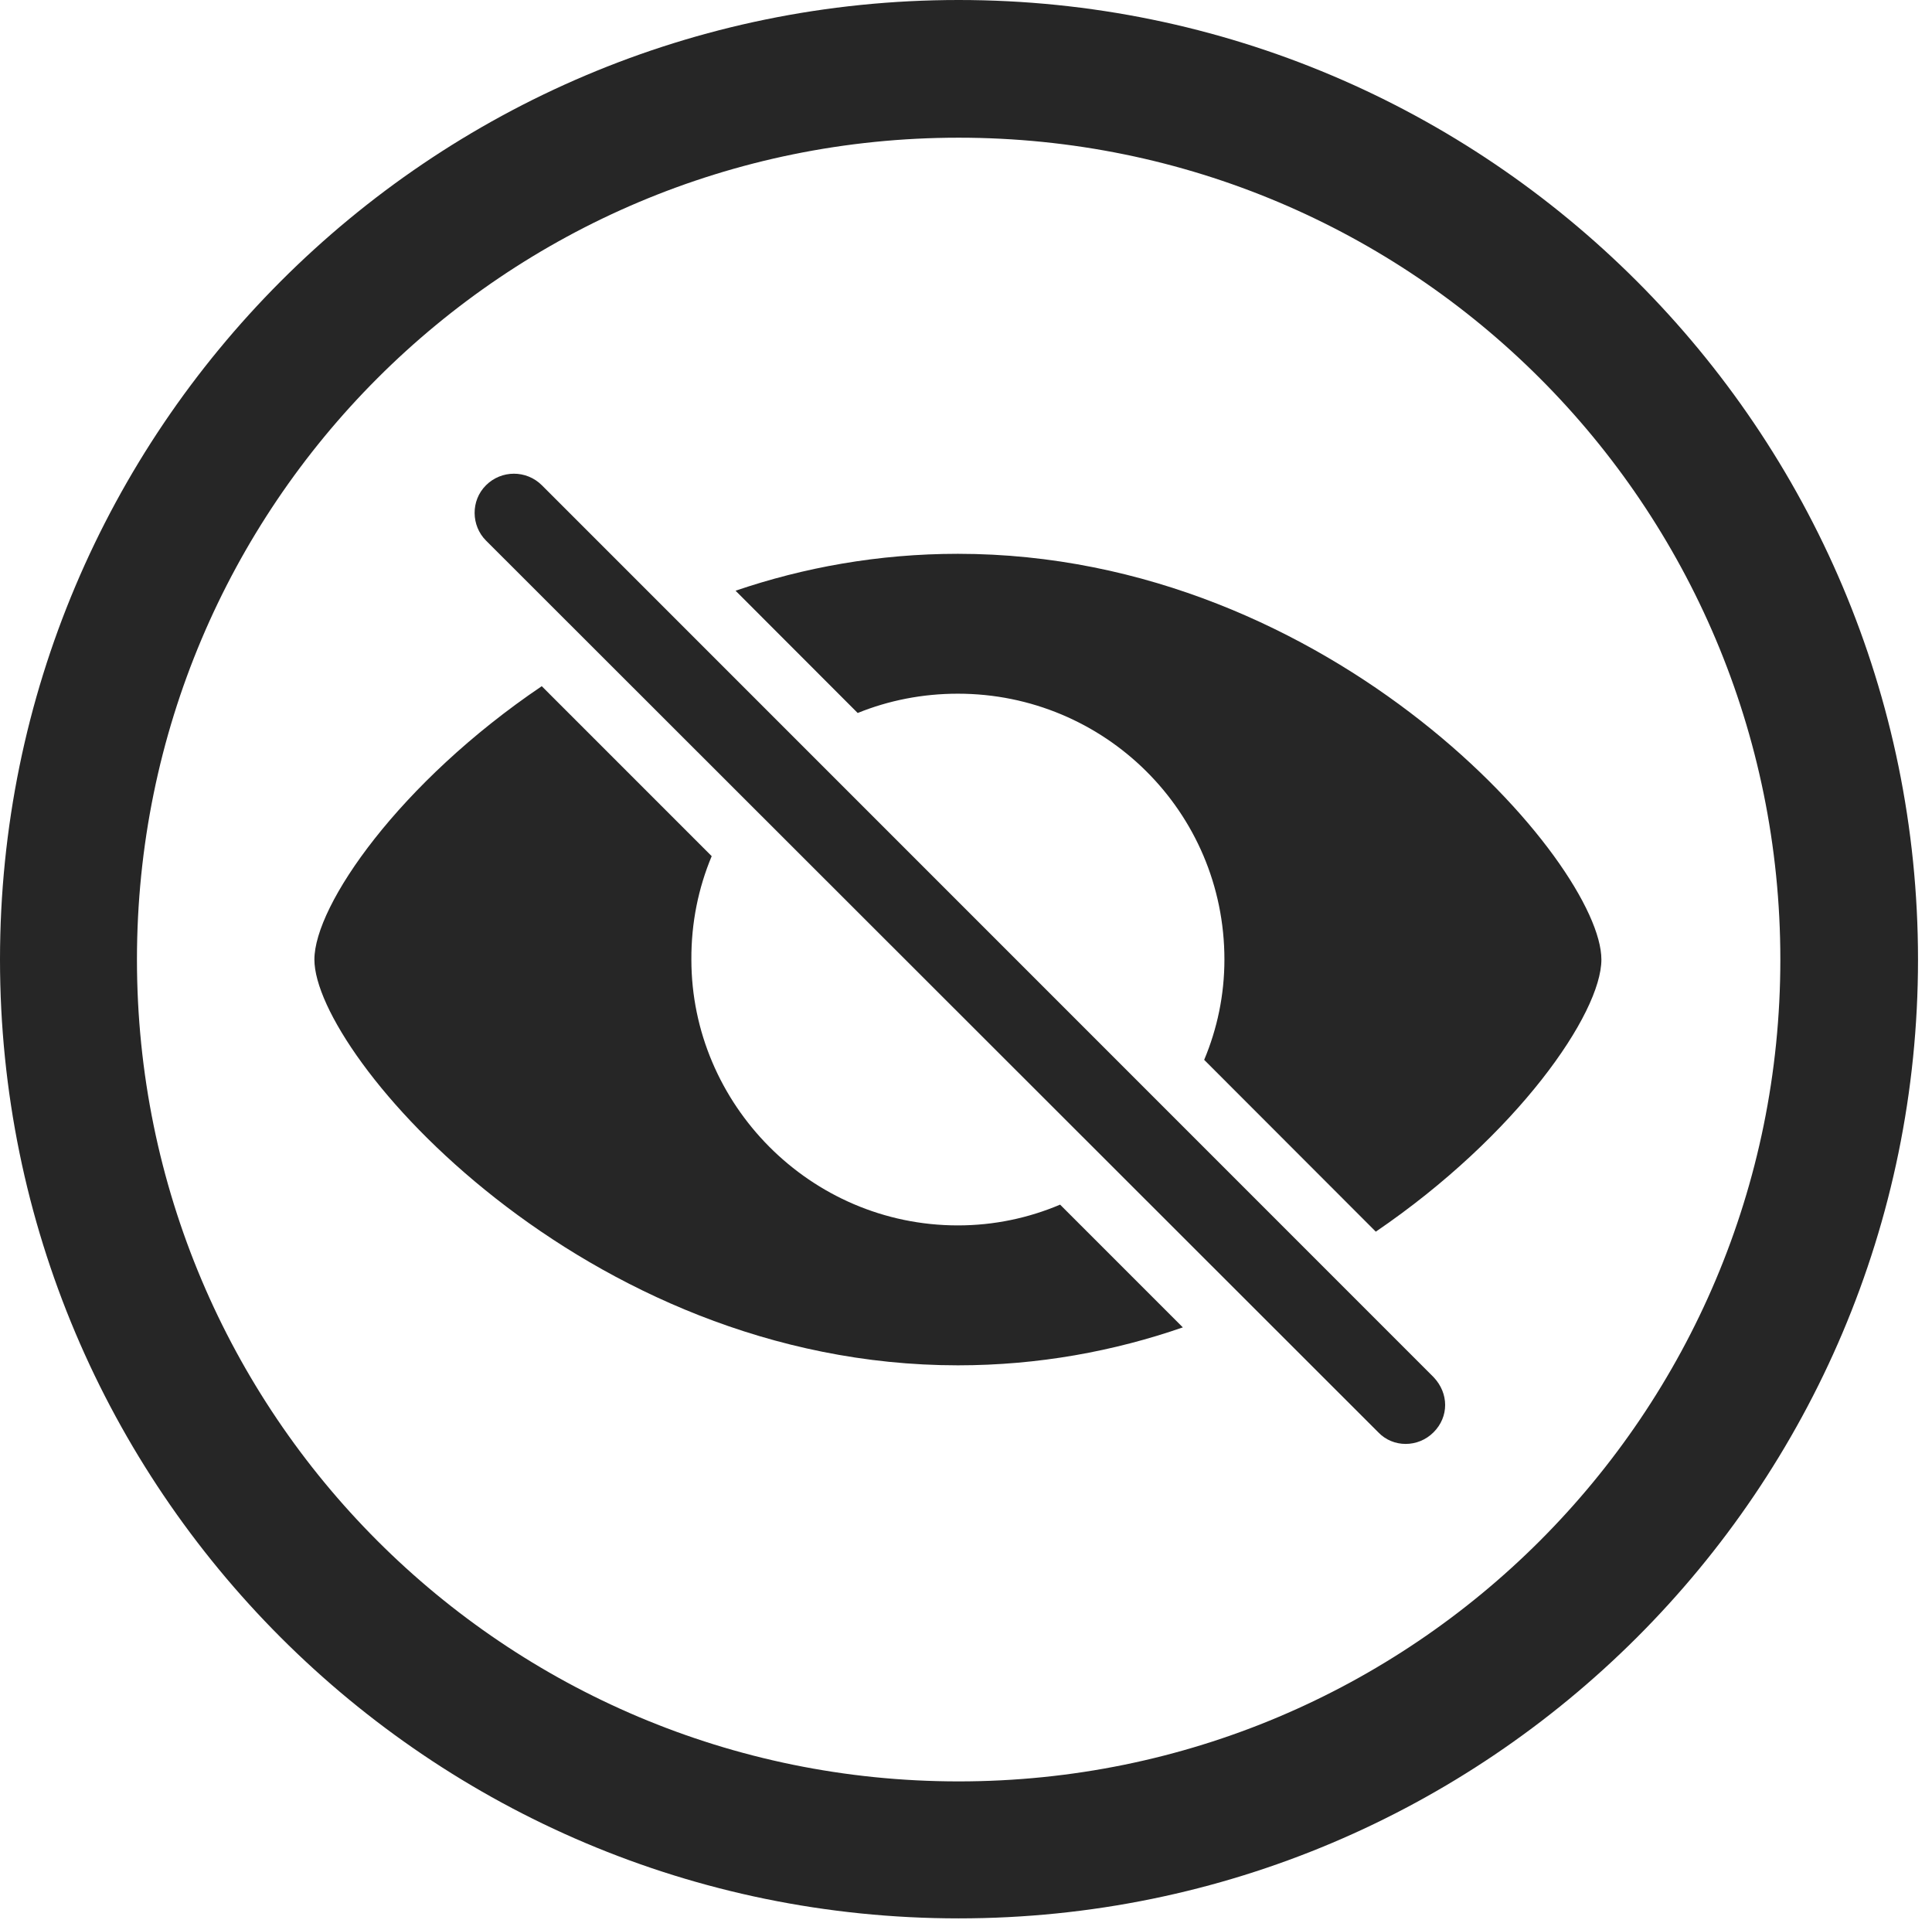 <?xml version="1.0" encoding="UTF-8"?>
<!--Generator: Apple Native CoreSVG 326-->
<!DOCTYPE svg
PUBLIC "-//W3C//DTD SVG 1.1//EN"
       "http://www.w3.org/Graphics/SVG/1.1/DTD/svg11.dtd">
<svg version="1.1" xmlns="http://www.w3.org/2000/svg" xmlns:xlink="http://www.w3.org/1999/xlink" viewBox="0 0 51.25 50.918">
 <g>
  <rect height="50.918" opacity="0" width="51.25" x="0" y="0"/>
  <path d="M50.879 25.449C50.879 39.492 39.473 50.879 25.43 50.879C11.387 50.879 0 39.492 0 25.449C0 11.406 11.387 0 25.43 0C39.473 0 50.879 11.406 50.879 25.449ZM3.633 25.449C3.633 37.5 13.379 47.246 25.43 47.246C37.48 47.246 47.227 37.5 47.227 25.449C47.227 13.398 37.48 3.652 25.43 3.652C13.379 3.652 3.633 13.398 3.633 25.449Z" fill="black" fill-opacity="0.85"/>
  <path d="M18.879 22.707C18.527 23.547 18.335 24.474 18.34 25.449C18.34 29.277 21.484 32.5 25.41 32.5C26.369 32.5 27.285 32.304 28.121 31.949L31.377 35.205C29.558 35.835 27.552 36.211 25.41 36.211C15.469 36.211 8.34 27.988 8.34 25.449C8.34 24.012 10.592 20.754 14.371 18.199ZM42.48 25.449C42.48 26.88 40.242 30.114 36.496 32.666L31.943 28.109C32.29 27.285 32.48 26.385 32.48 25.449C32.48 21.523 29.297 18.398 25.41 18.398C24.468 18.398 23.57 18.578 22.752 18.91L19.512 15.667C21.312 15.053 23.294 14.688 25.41 14.688C35.391 14.688 42.48 22.91 42.48 25.449Z" fill="black" fill-opacity="0.85"/>
  <path d="M36.562 37.988C36.953 38.398 37.617 38.398 38.027 37.988C38.438 37.578 38.438 36.953 38.027 36.523L14.375 12.871C13.965 12.461 13.301 12.461 12.891 12.871C12.48 13.281 12.5 13.945 12.891 14.336Z" fill="black" fill-opacity="0.85"/>
 </g>
</svg>

